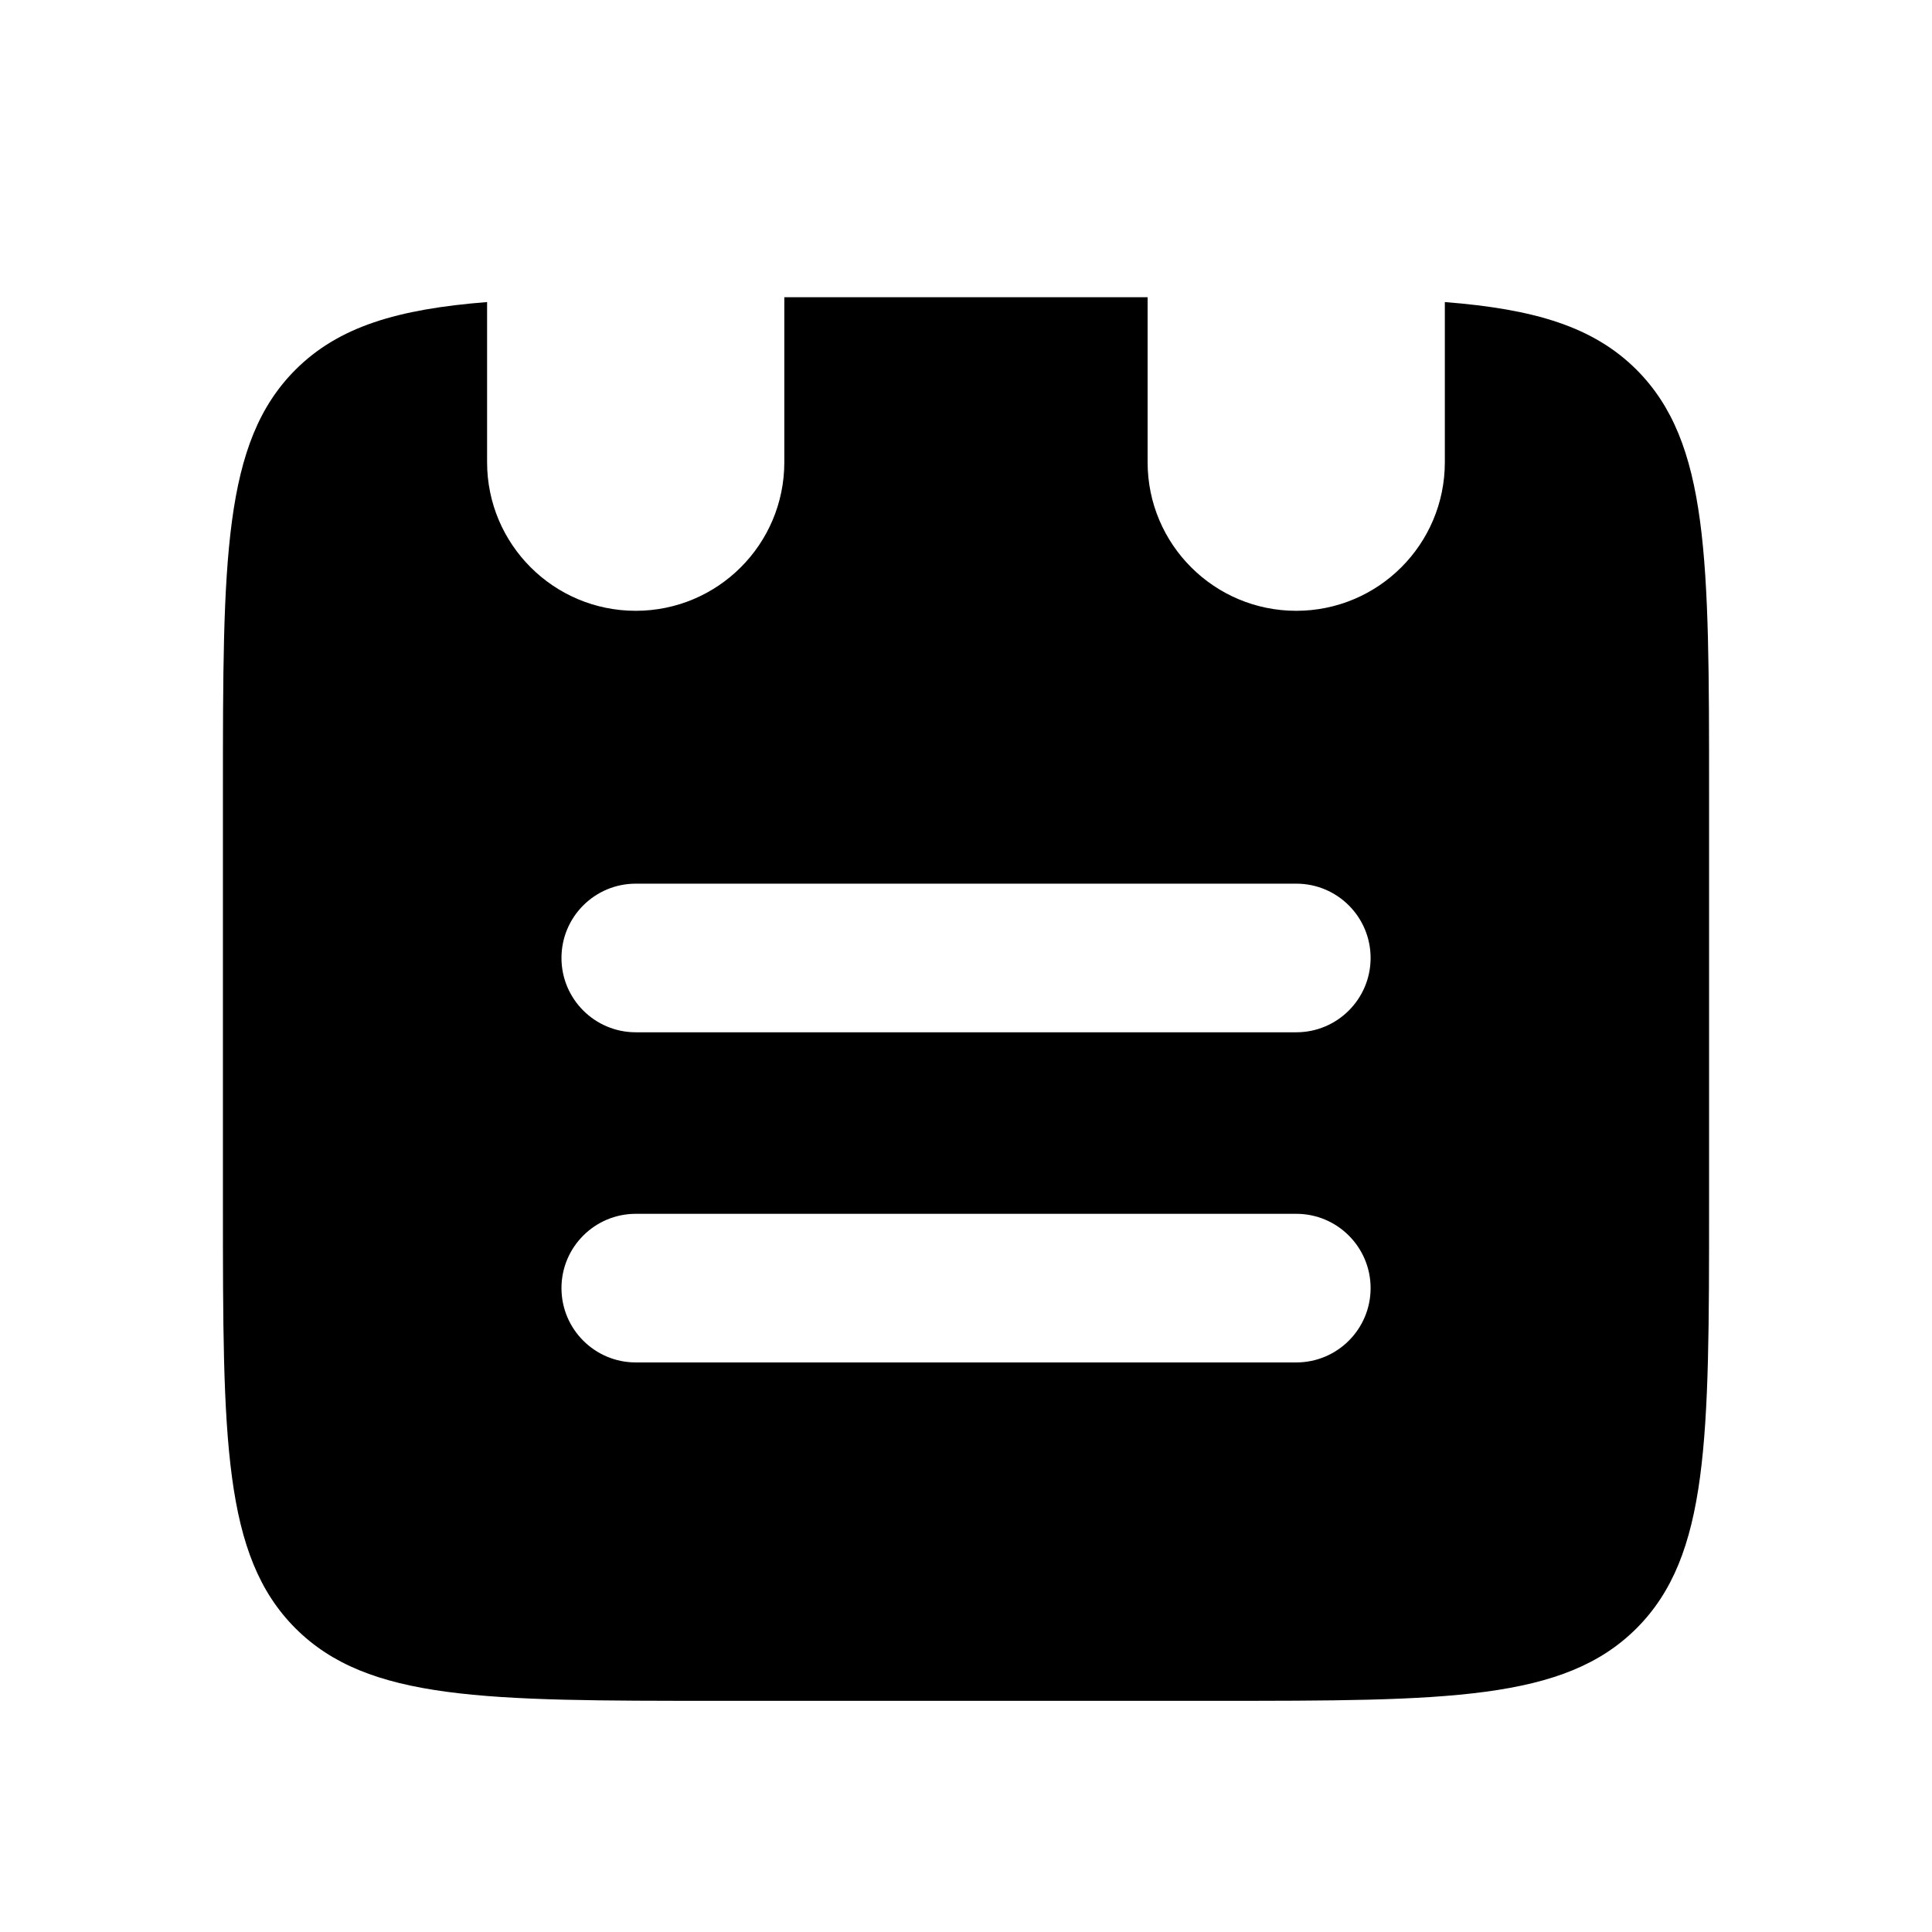 <svg width="26" height="26" viewBox="0 0 26 26" fill="none" xmlns="http://www.w3.org/2000/svg">
<path fill-rule="evenodd" clip-rule="evenodd" d="M15.444 4H10.555L10.555 6.22C10.555 7.325 9.66 8.22 8.555 8.22C7.451 8.22 6.555 7.325 6.555 6.22L6.555 4.065C5.348 4.16 4.557 4.396 3.976 4.976C3 5.953 3 7.524 3 10.667V16.222C3 19.365 3 20.936 3.976 21.913C4.953 22.889 6.524 22.889 9.667 22.889H16.333C19.476 22.889 21.047 22.889 22.024 21.913C23 20.936 23 19.365 23 16.222V16.222V10.667V10.667C23 7.524 23 5.953 22.024 4.976C21.443 4.396 20.652 4.16 19.444 4.065V6.22C19.444 7.325 18.549 8.22 17.444 8.22C16.34 8.22 15.444 7.325 15.444 6.22L15.444 4ZM7.556 12.892C7.556 12.339 8.004 11.892 8.556 11.892L17.445 11.892C17.997 11.892 18.445 12.339 18.445 12.892C18.445 13.444 17.997 13.892 17.445 13.892L8.556 13.892C8.004 13.892 7.556 13.444 7.556 12.892ZM8.556 16.335C8.004 16.335 7.556 16.783 7.556 17.335C7.556 17.887 8.004 18.335 8.556 18.335L17.445 18.335C17.997 18.335 18.445 17.887 18.445 17.335C18.445 16.783 17.997 16.335 17.445 16.335L8.556 16.335Z" fill="black"/>
</svg>
